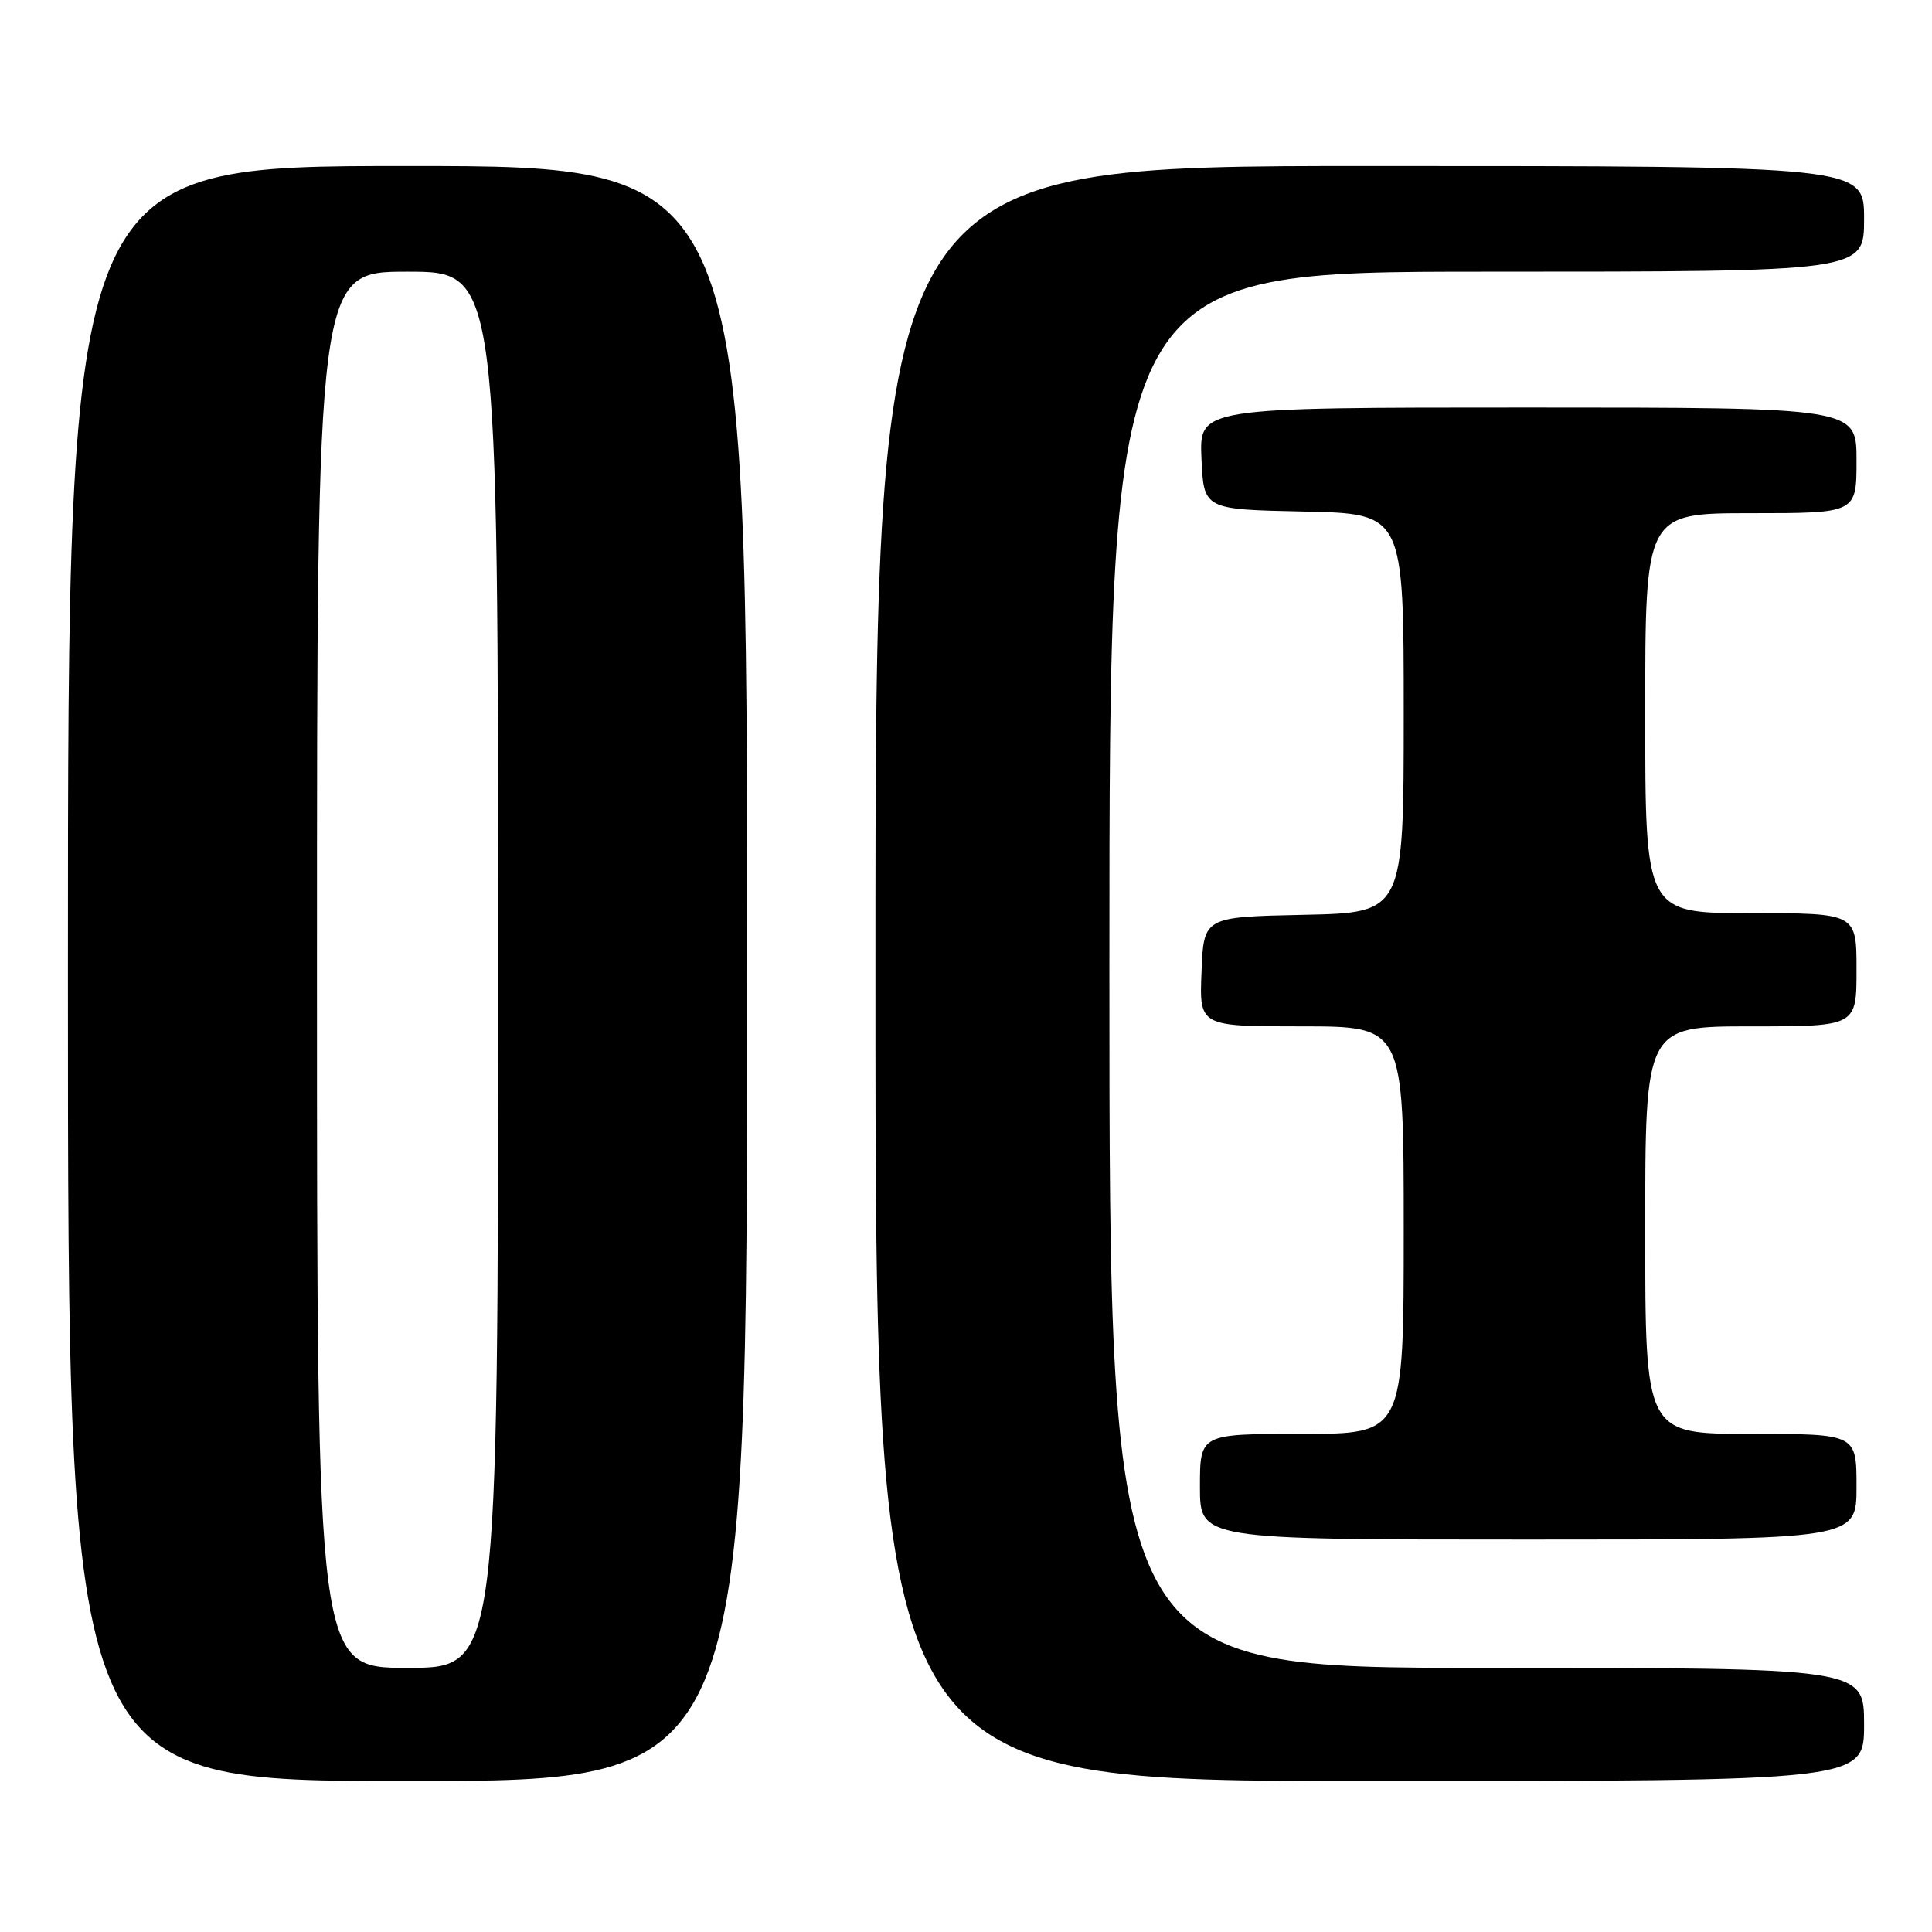 <?xml version="1.0" encoding="UTF-8" standalone="no"?>
<!DOCTYPE svg PUBLIC "-//W3C//DTD SVG 1.1//EN" "http://www.w3.org/Graphics/SVG/1.1/DTD/svg11.dtd" >
<svg xmlns="http://www.w3.org/2000/svg" xmlns:xlink="http://www.w3.org/1999/xlink" version="1.1" viewBox="0 0 256 256">
 <g >
 <path fill="currentColor"
d=" M 99.00 129.00 C 99.00 22.00 99.00 22.00 54.00 22.00 C 9.00 22.00 9.00 22.00 9.00 129.00 C 9.00 236.00 9.00 236.00 54.00 236.00 C 99.00 236.00 99.00 236.00 99.00 129.00 Z  M 247.00 228.50 C 247.00 221.00 247.00 221.00 197.00 221.00 C 147.00 221.00 147.00 221.00 147.00 128.50 C 147.00 36.00 147.00 36.00 197.00 36.00 C 247.00 36.00 247.00 36.00 247.00 29.00 C 247.00 22.00 247.00 22.00 181.50 22.00 C 116.00 22.00 116.00 22.00 116.00 129.00 C 116.00 236.00 116.00 236.00 181.50 236.00 C 247.00 236.00 247.00 236.00 247.00 228.50 Z  M 246.00 197.00 C 246.00 190.00 246.00 190.00 232.00 190.00 C 218.00 190.00 218.00 190.00 218.00 163.00 C 218.00 136.00 218.00 136.00 232.00 136.00 C 246.00 136.00 246.00 136.00 246.00 128.50 C 246.00 121.00 246.00 121.00 232.00 121.00 C 218.00 121.00 218.00 121.00 218.00 94.50 C 218.00 68.00 218.00 68.00 232.00 68.00 C 246.00 68.00 246.00 68.00 246.00 61.00 C 246.00 54.00 246.00 54.00 202.45 54.00 C 158.91 54.00 158.91 54.00 159.20 60.75 C 159.50 67.50 159.50 67.50 172.75 67.78 C 186.00 68.06 186.00 68.06 186.00 94.50 C 186.00 120.94 186.00 120.94 172.75 121.22 C 159.50 121.50 159.50 121.50 159.21 128.75 C 158.91 136.00 158.91 136.00 172.46 136.00 C 186.00 136.00 186.00 136.00 186.00 163.00 C 186.00 190.00 186.00 190.00 172.50 190.00 C 159.00 190.00 159.00 190.00 159.00 197.00 C 159.00 204.00 159.00 204.00 202.50 204.00 C 246.00 204.00 246.00 204.00 246.00 197.00 Z  M 42.00 128.50 C 42.00 36.00 42.00 36.00 54.00 36.00 C 66.00 36.00 66.00 36.00 66.00 128.50 C 66.00 221.00 66.00 221.00 54.00 221.00 C 42.00 221.00 42.00 221.00 42.00 128.50 Z "/>
</g>
</svg>